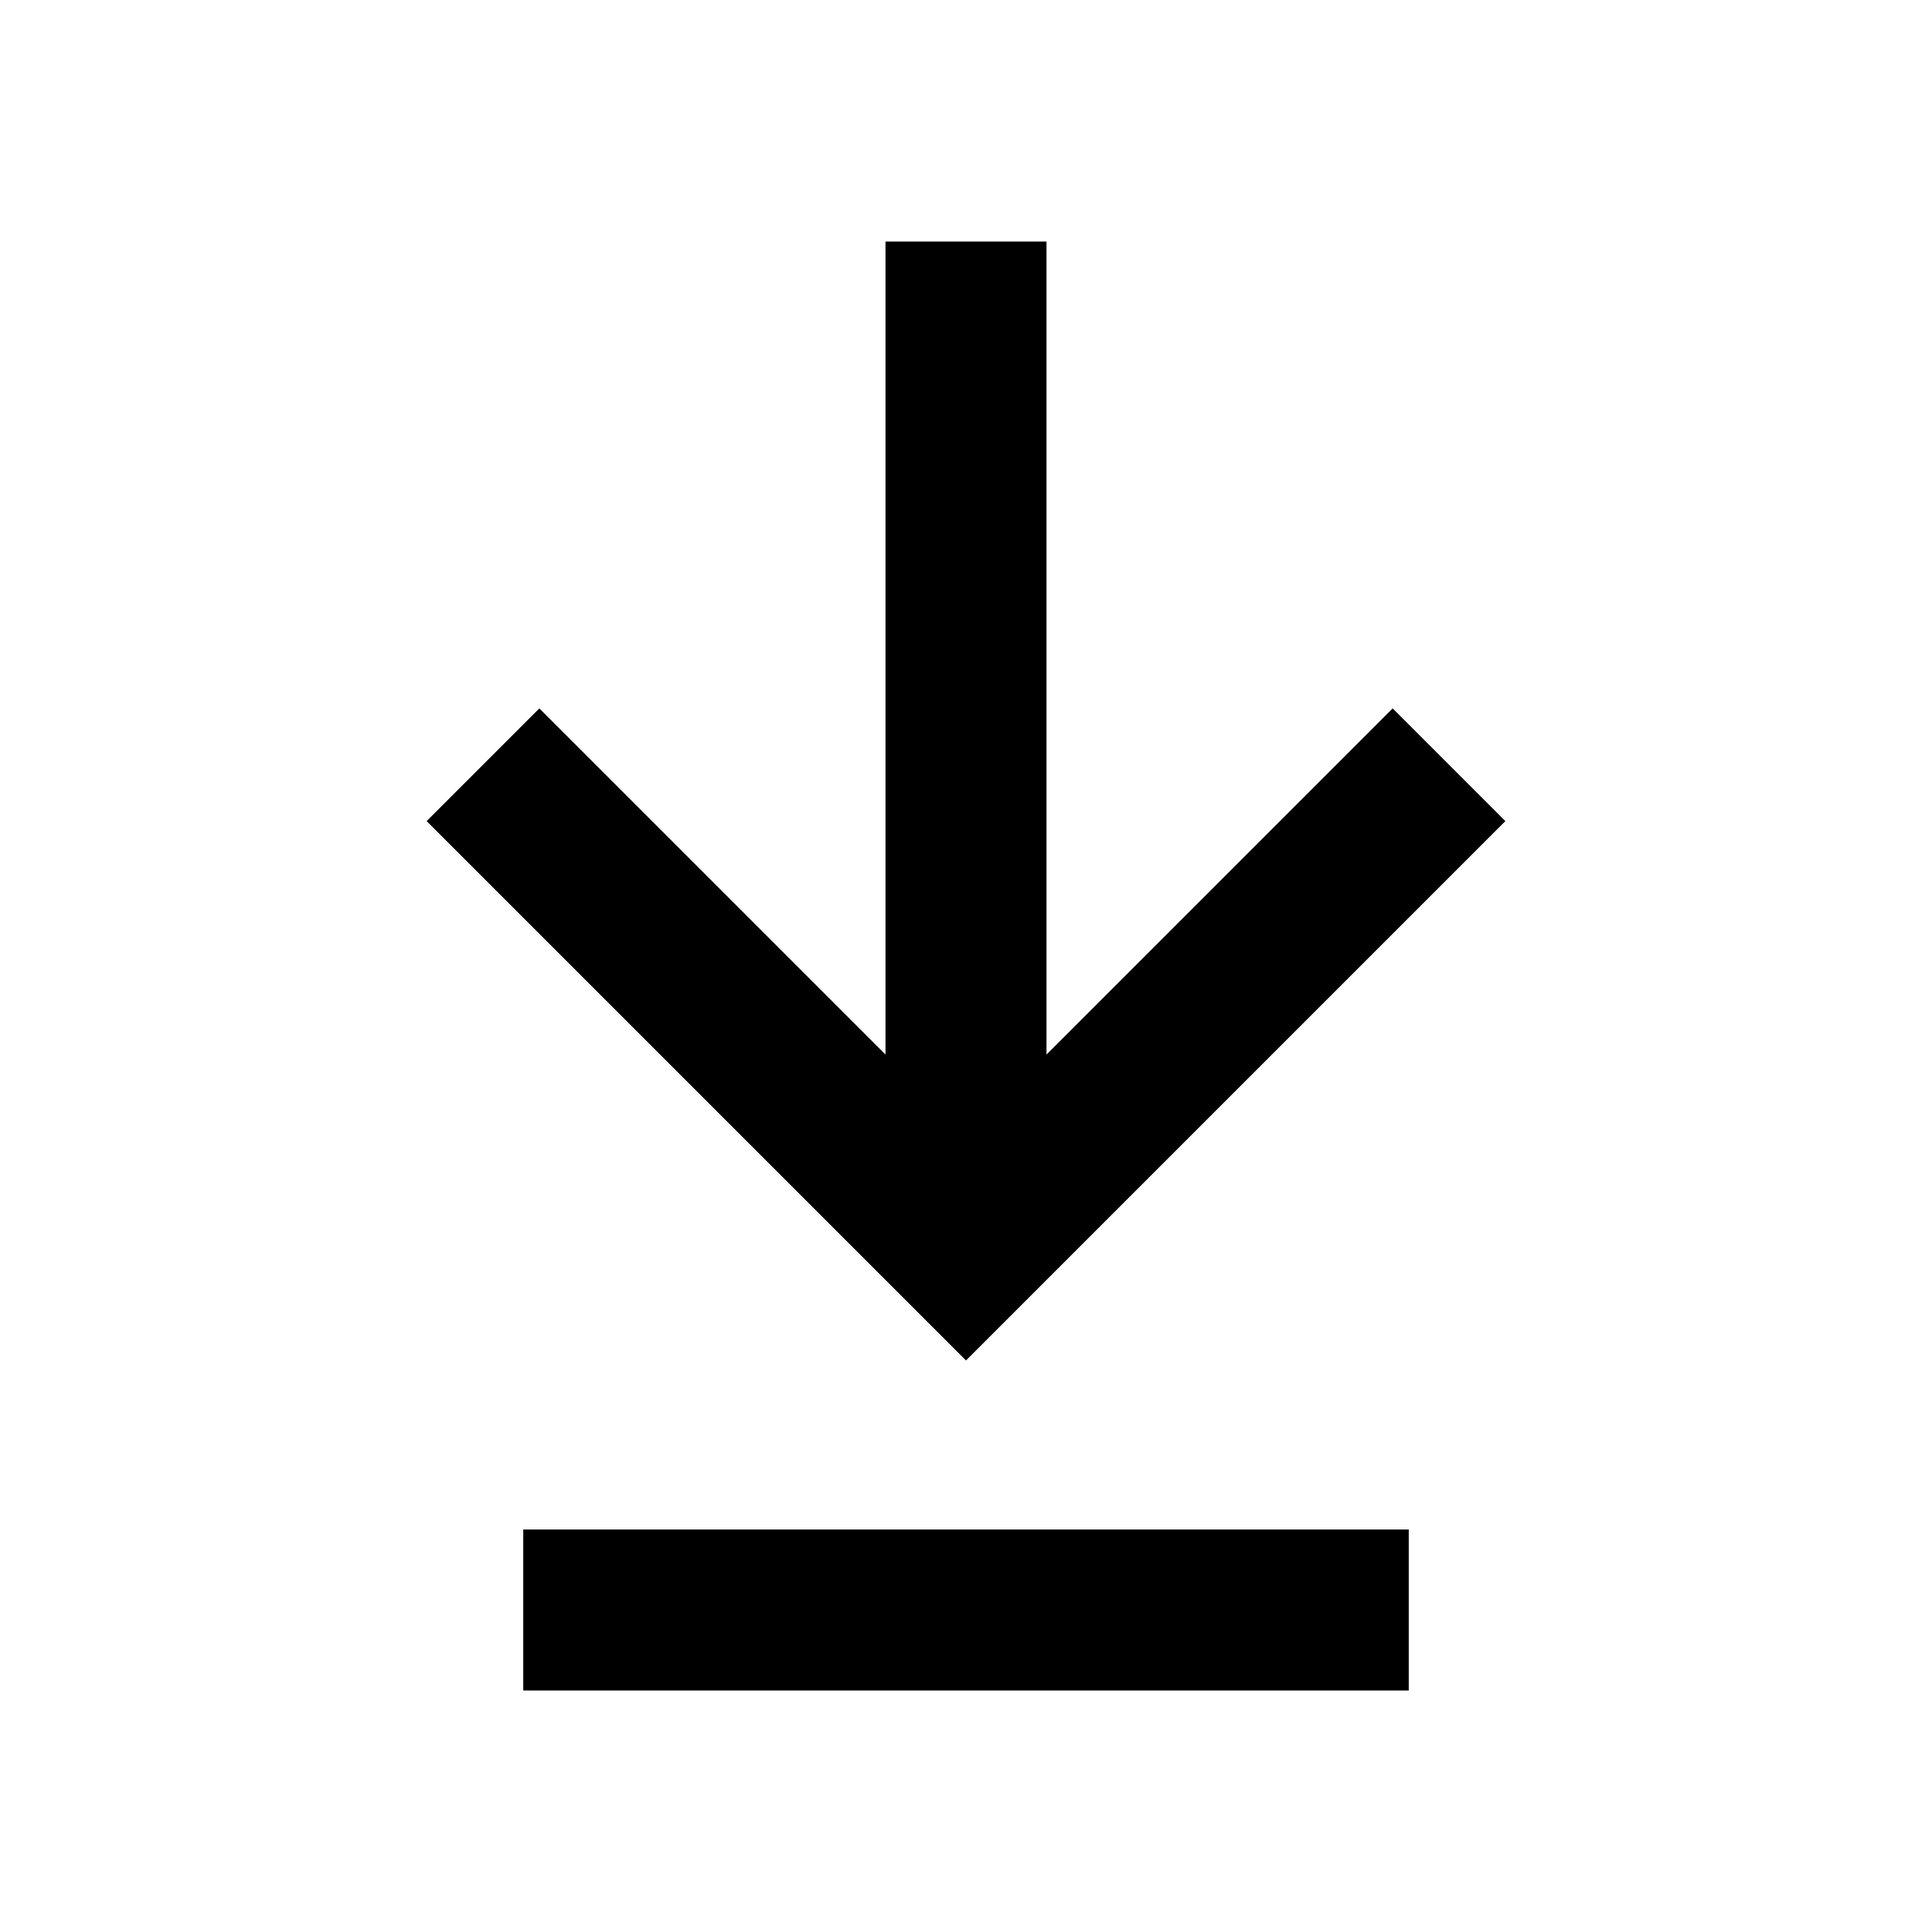 <?xml version="1.0" encoding="UTF-8"?>
<svg width="1200pt" height="1200pt" version="1.1" viewBox="0 0 1200 1200" xmlns="http://www.w3.org/2000/svg">
 <path d="m865 440-215 215v-505h-100v505l-215-215-70 70 335 335 335-335z"/>
 <path d="m325 950h550v100h-550z"/>
</svg>
